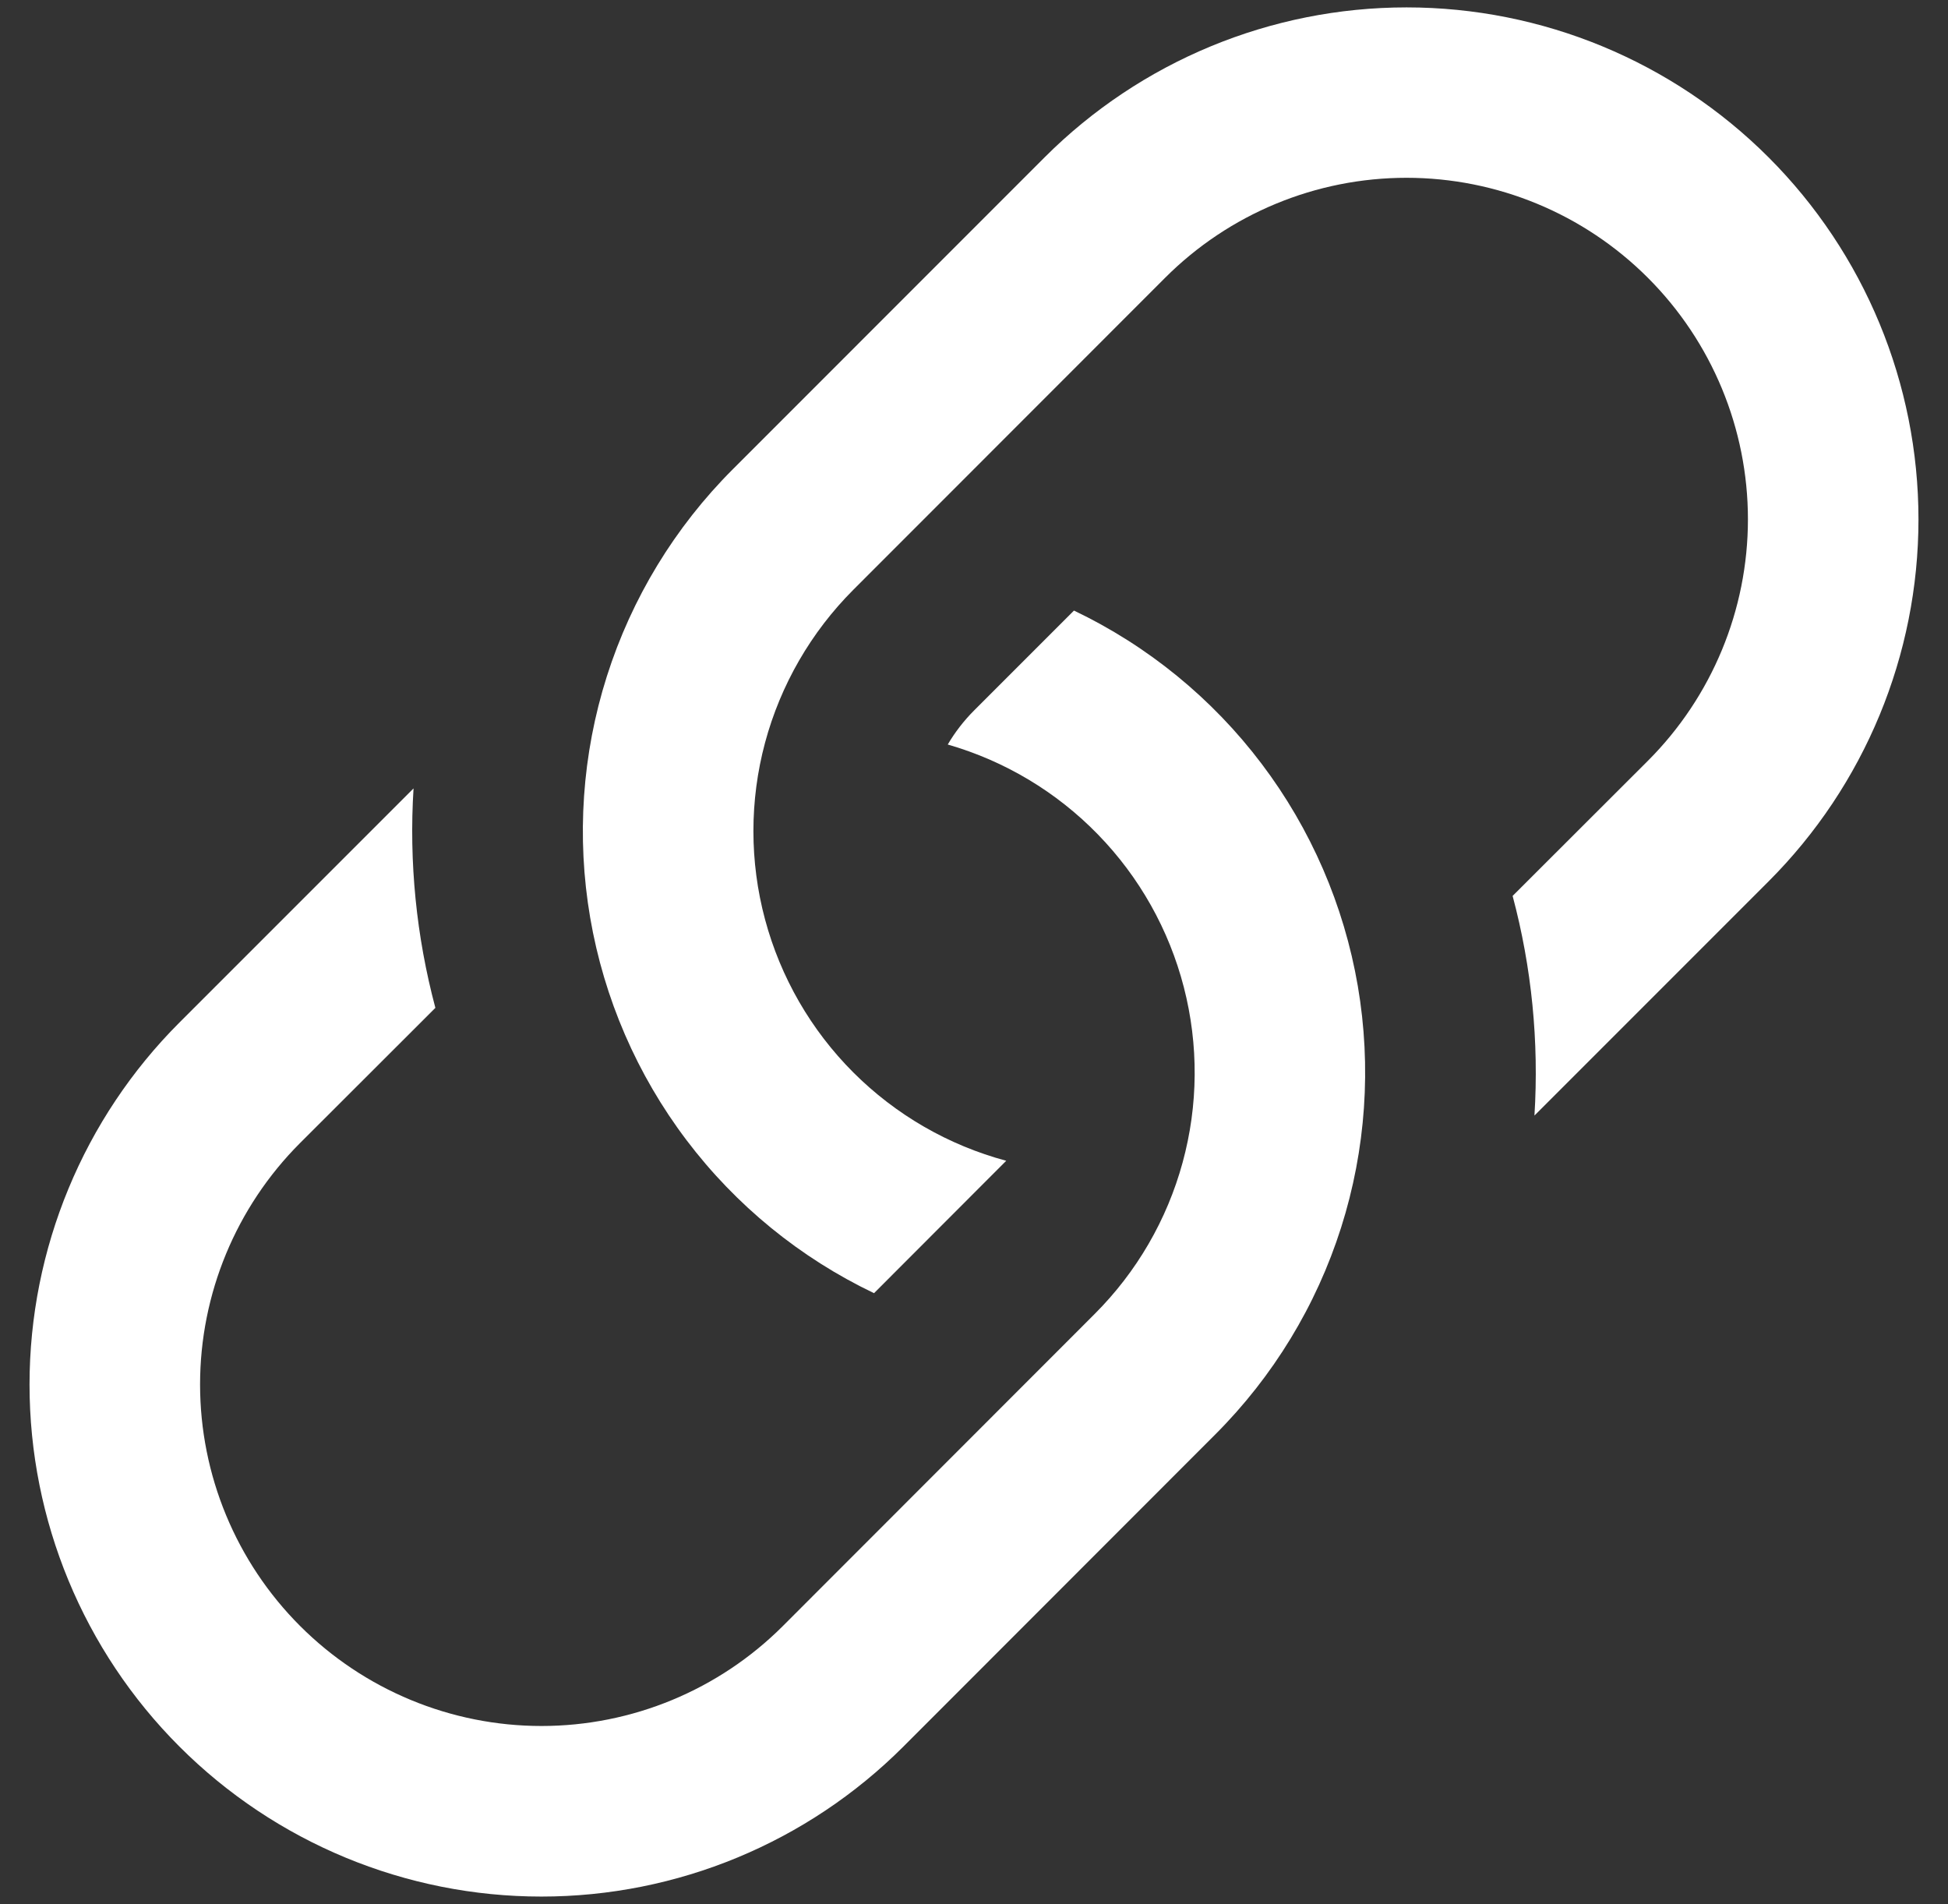 <svg width="44" height="43" viewBox="0 0 44 43" fill="none" xmlns="http://www.w3.org/2000/svg">
<rect x="0" y="0" width="44" height="43" fill="#333333" stroke="none"/>
<path d="M9.341 17.804L4.053 23.091C1.885 25.259 0.667 28.2 0.667 31.267C0.667 34.333 1.885 37.274 4.053 39.442C6.222 41.611 9.162 42.829 12.229 42.829C15.295 42.829 18.236 41.611 20.405 39.442L27.449 32.394C28.757 31.086 29.732 29.484 30.292 27.721C30.852 25.959 30.981 24.088 30.669 22.265C30.356 20.443 29.611 18.721 28.495 17.246C27.38 15.771 25.927 14.585 24.258 13.788L22 16.046C21.771 16.276 21.571 16.534 21.407 16.813C22.696 17.184 23.866 17.884 24.801 18.846C25.737 19.807 26.405 20.996 26.74 22.295C27.075 23.594 27.066 24.958 26.712 26.252C26.359 27.546 25.674 28.725 24.725 29.673L17.684 36.718C16.238 38.164 14.276 38.977 12.231 38.977C10.186 38.977 8.224 38.164 6.778 36.718C5.332 35.272 4.519 33.31 4.519 31.265C4.519 29.22 5.332 27.258 6.778 25.812L9.834 22.76C9.403 21.144 9.236 19.469 9.341 17.8V17.804Z" fill="white"/>
<path d="M16.551 10.598C15.243 11.905 14.268 13.508 13.708 15.27C13.148 17.032 13.019 18.904 13.331 20.726C13.644 22.549 14.389 24.27 15.505 25.745C16.62 27.22 18.073 28.406 19.742 29.203L22.728 26.213C21.422 25.863 20.23 25.174 19.274 24.218C18.317 23.261 17.63 22.069 17.28 20.762C16.93 19.456 16.93 18.08 17.28 16.773C17.631 15.466 18.319 14.275 19.275 13.318L26.316 6.274C27.762 4.827 29.724 4.015 31.769 4.015C33.814 4.015 35.776 4.827 37.222 6.274C38.668 7.72 39.481 9.681 39.481 11.727C39.481 13.772 38.668 15.734 37.222 17.18L34.166 20.232C34.598 21.851 34.763 23.527 34.659 25.192L39.947 19.904C42.115 17.736 43.333 14.795 43.333 11.729C43.333 8.662 42.115 5.721 39.947 3.553C37.778 1.385 34.837 0.167 31.771 0.167C28.704 0.167 25.764 1.385 23.595 3.553L16.551 10.598Z" fill="white"/>
</svg>
